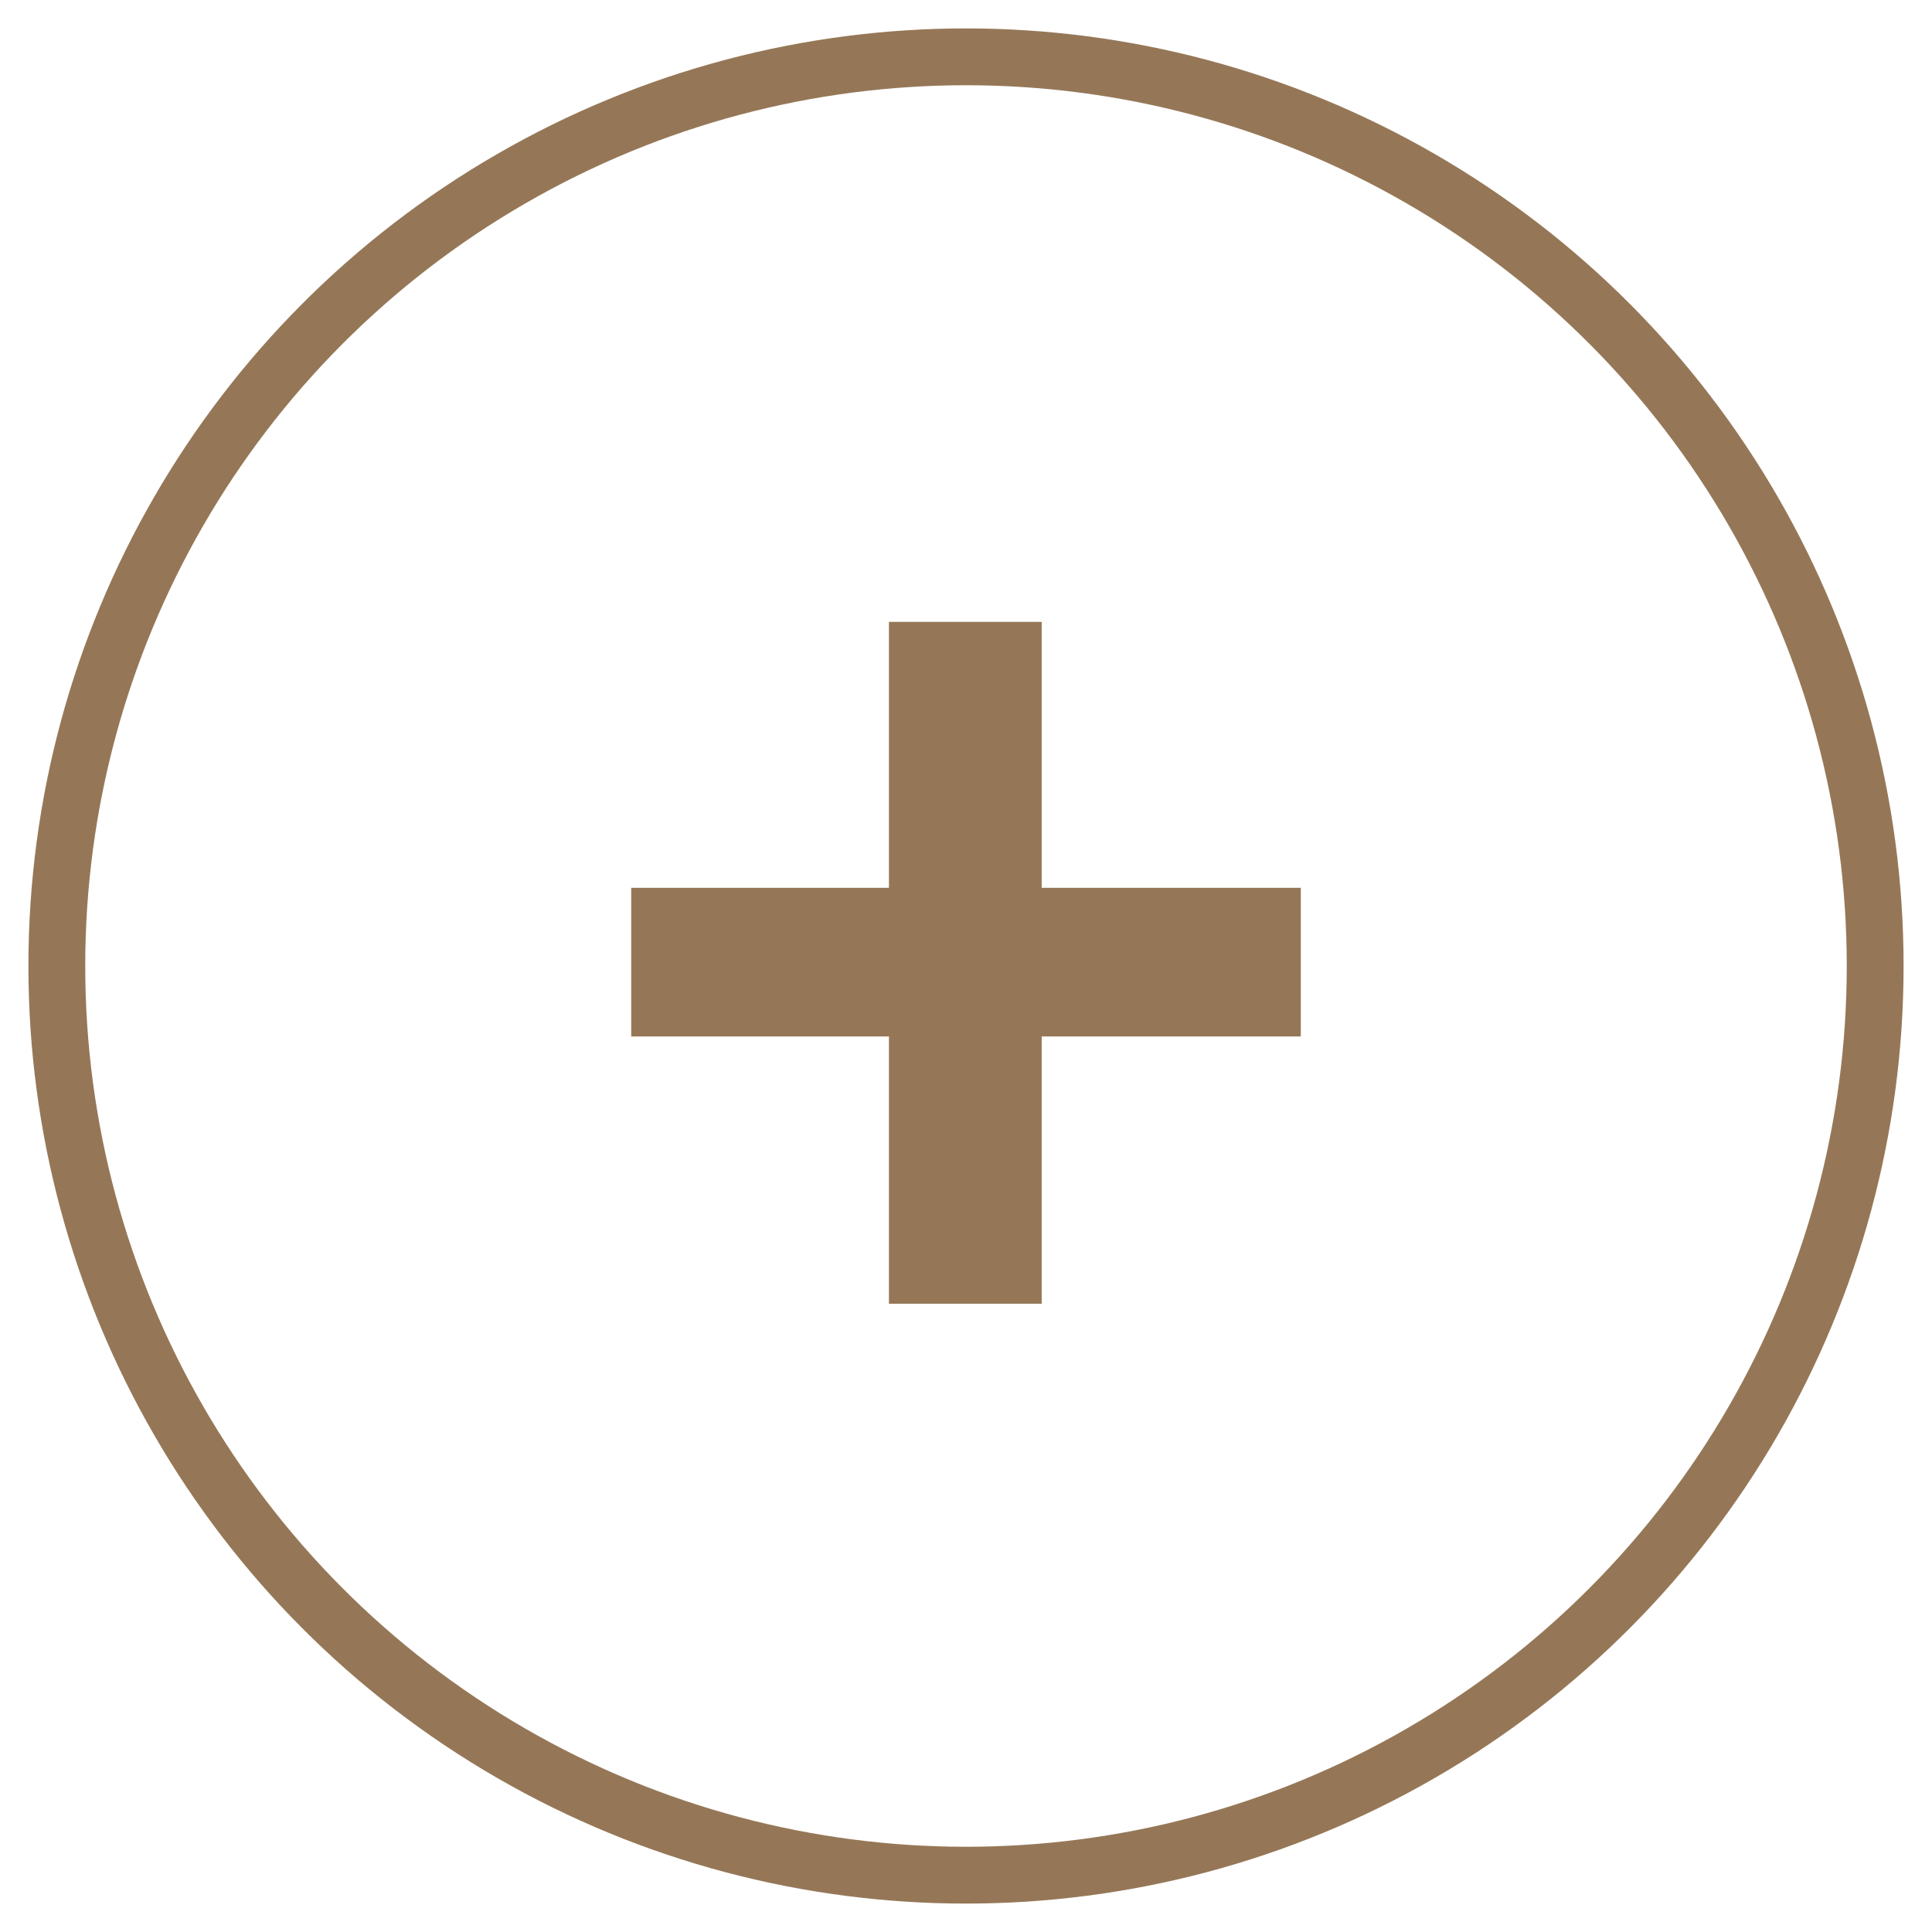 <svg xmlns="http://www.w3.org/2000/svg" width="34" height="34" viewBox="0 0 34 34">
    <g fill="none" fill-rule="evenodd">
        <g>
            <g transform="translate(-1193 -6258) translate(1194 6259)">
                <circle cx="16" cy="16" r="16" stroke="#957757"/>
                <path fill="#957757" fill-rule="nonzero" d="M17.332 21.944L17.332 17.24 21.892 17.24 21.892 14.624 17.332 14.624 17.332 9.944 14.644 9.944 14.644 14.624 10.108 14.624 10.108 17.24 14.644 17.24 14.644 21.944z"/>
            </g>
        </g>
    </g>
</svg>
